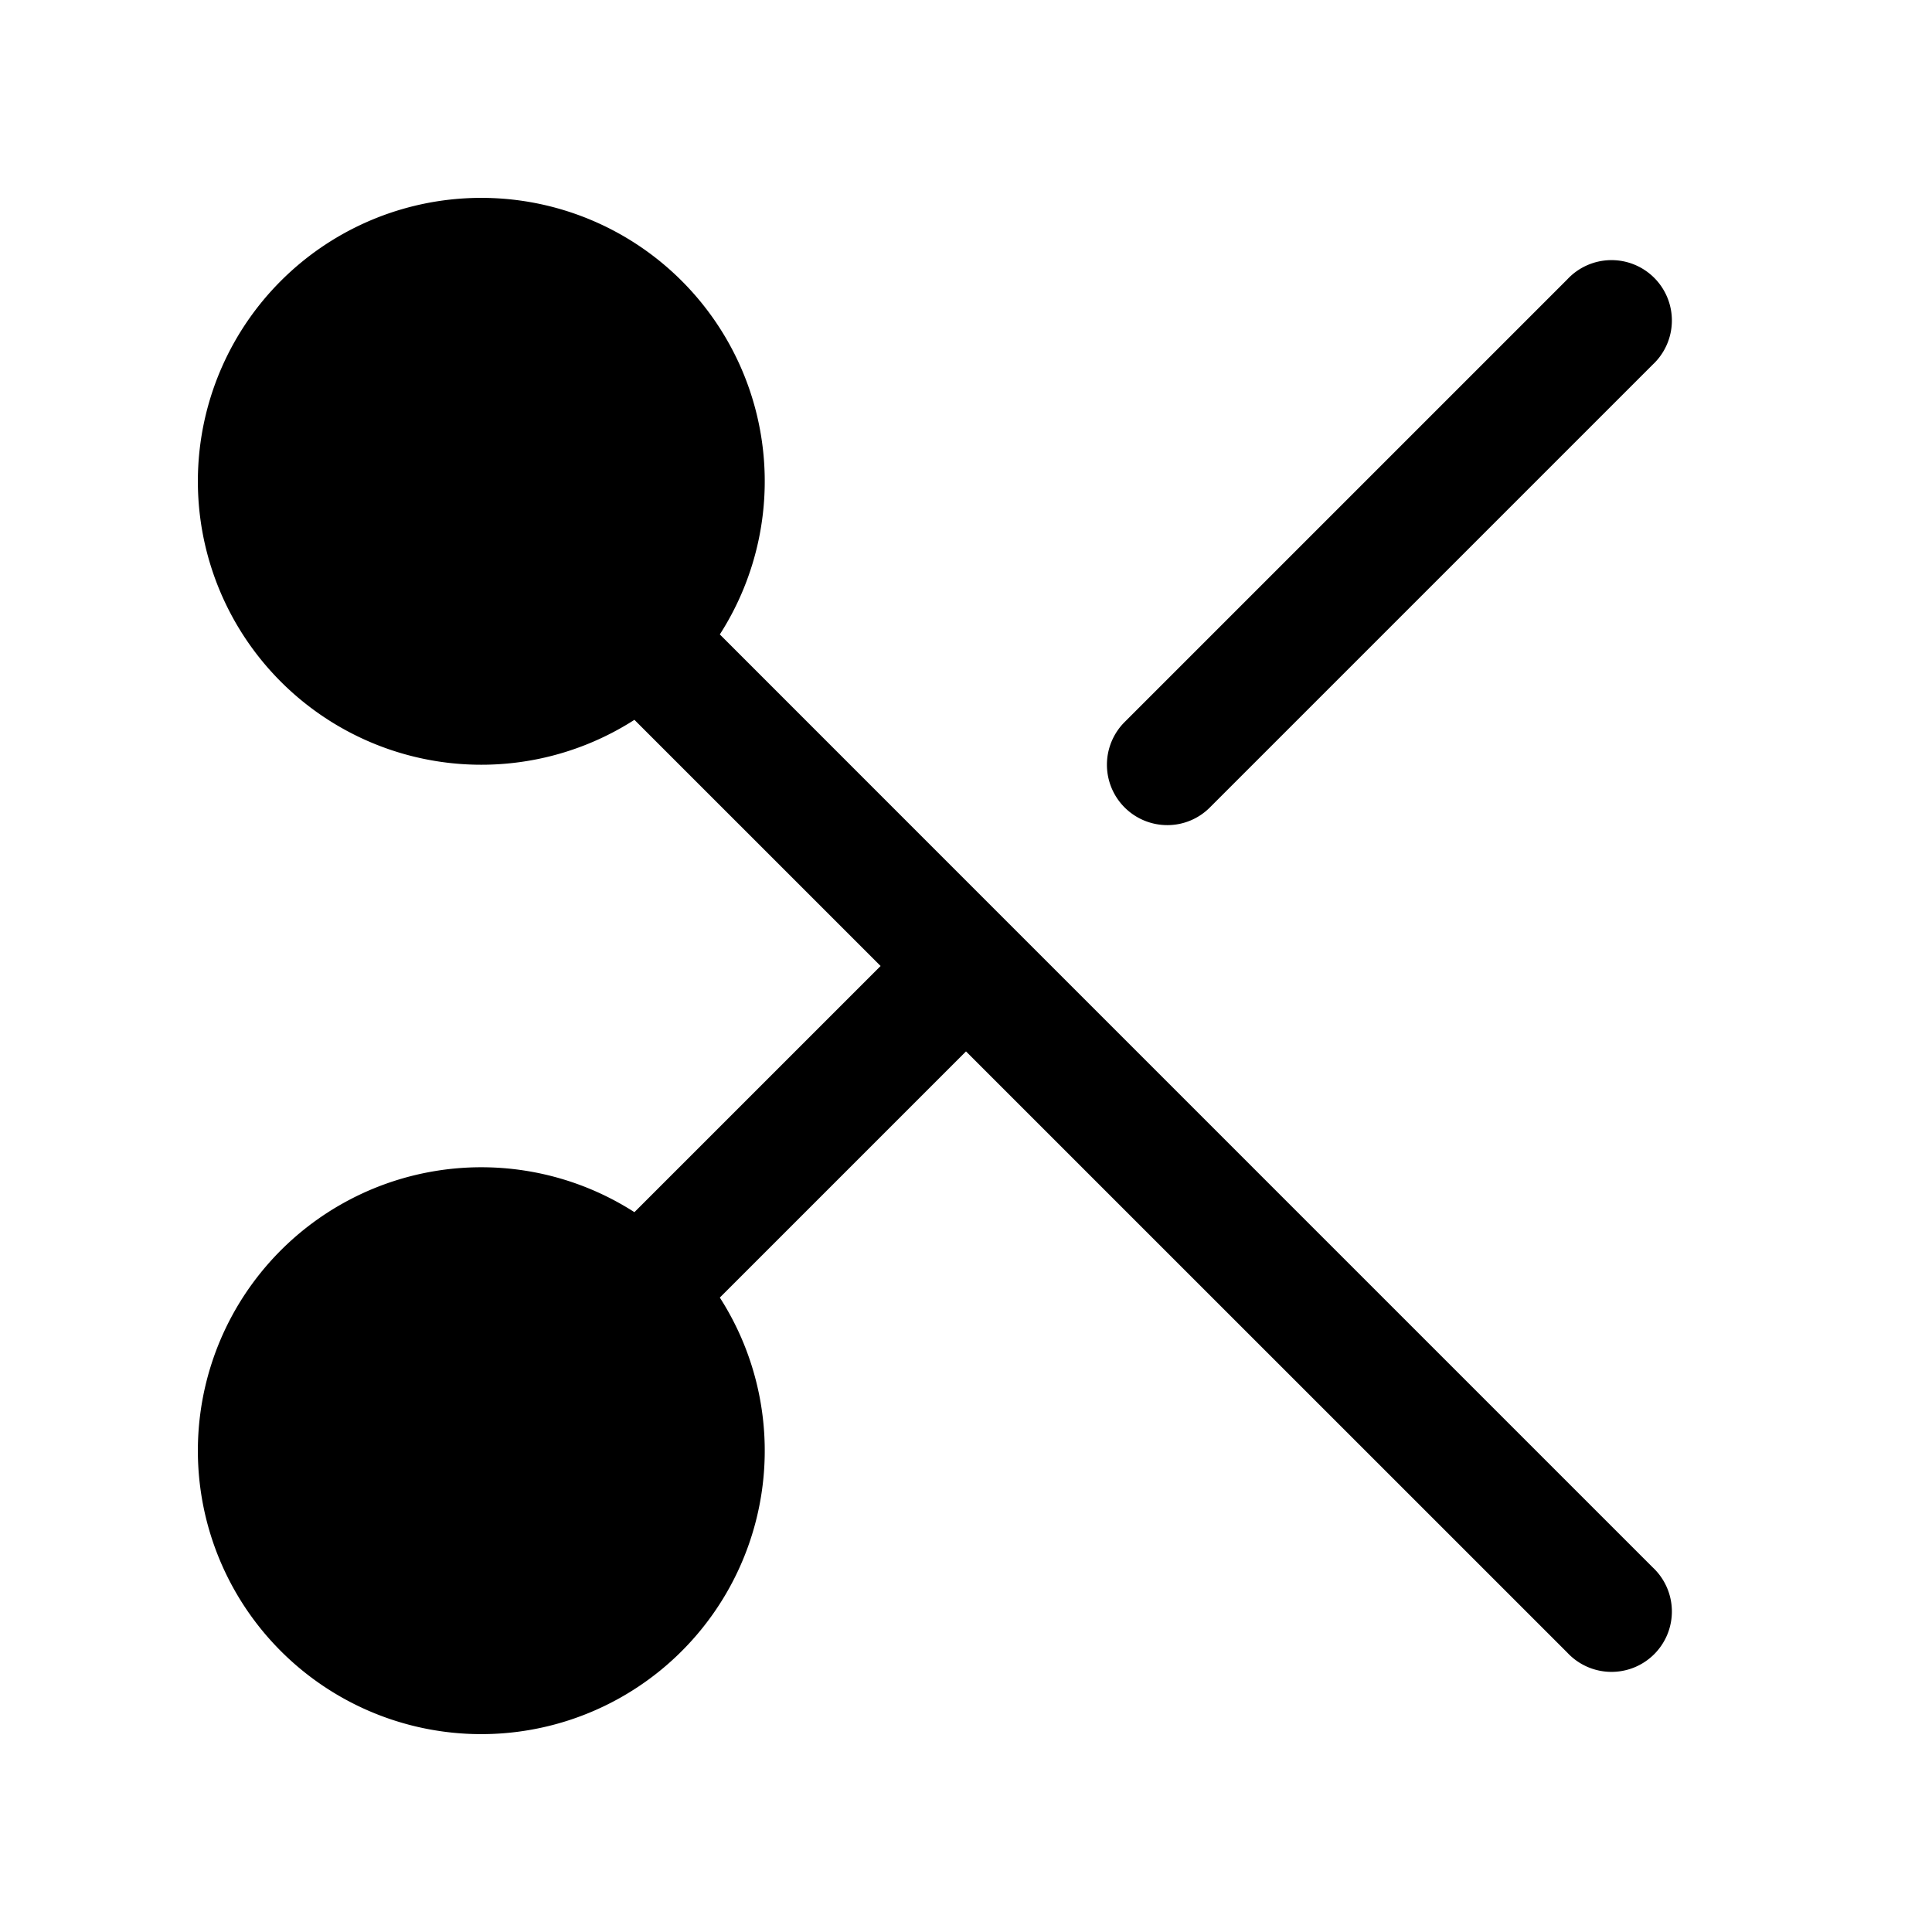 <svg xmlns="http://www.w3.org/2000/svg" width="24" height="24" viewBox="0 0 24 24">
    <path d="M20.53,19.47a.75.75,0,1,1-1.06,1.06L12,13.061,8.942,16.119a3.521,3.521,0,1,1-1.061-1.061L10.939,12,7.881,8.942A3.521,3.521,0,1,1,8.942,7.881L12.53,11.47h0ZM14.5,10.25a.744.744,0,0,0,.53-.22l5.5-5.5a.75.75,0,1,0-1.06-1.06l-5.5,5.5a.75.75,0,0,0,.53,1.28Z"/>
</svg>